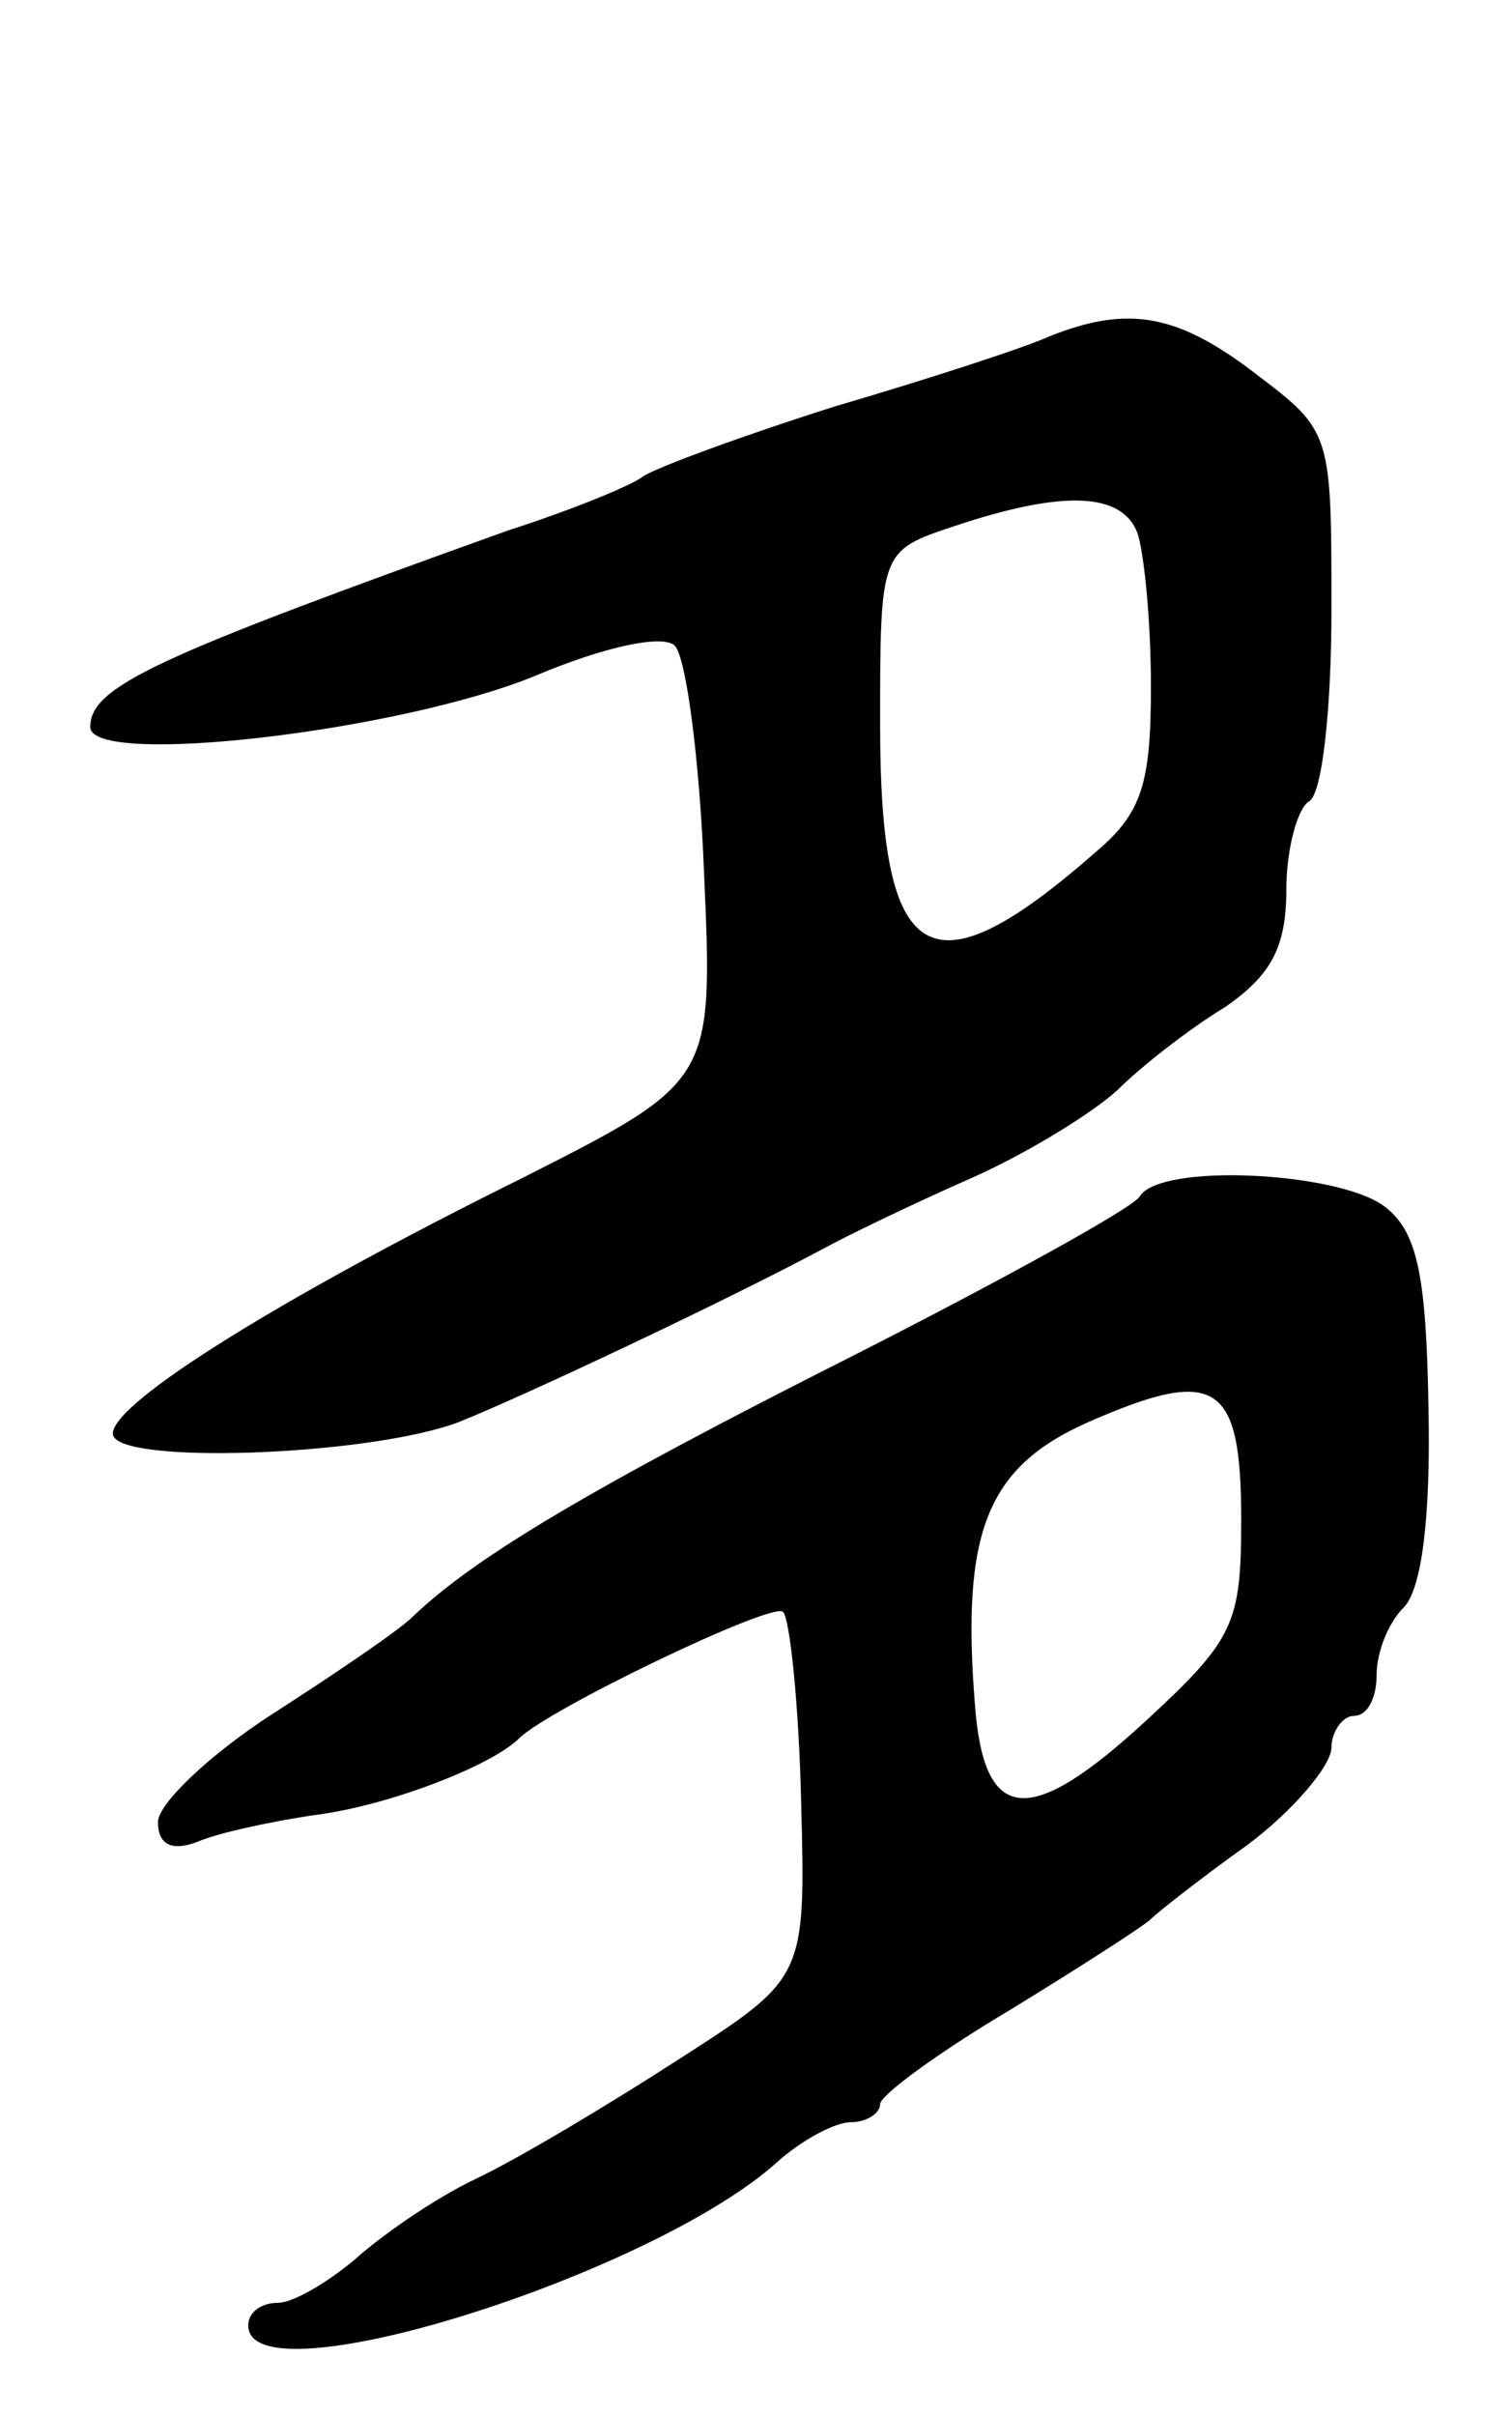 <svg version="1.0" xmlns="http://www.w3.org/2000/svg"
 width="67pt" height="107pt" viewBox="0 0 67 107"
 preserveAspectRatio="xMidYMid meet">
<g transform="translate(0,107) scale(0.1,-0.1)"
fill="#000000" stroke="none">
<path d="M465 921 c-11 -5 -54 -19 -95 -31 -41 -13 -79 -27 -85 -31 -5 -4 -32
-15 -60 -24 -156 -56 -185 -69 -185 -87 0 -18 138 -2 198 23 31 13 56 18 61
13 5 -5 11 -50 13 -101 4 -92 4 -92 -81 -135 -105 -52 -181 -99 -181 -113 0
-14 113 -10 153 5 30 12 119 54 162 77 11 6 40 20 65 31 25 11 54 29 65 39 11
11 33 28 48 37 20 14 27 26 27 52 0 18 5 36 10 39 6 3 10 42 10 85 0 78 0 79
-33 104 -35 27 -57 31 -92 17z m39 -87 c3 -9 6 -39 6 -68 0 -43 -4 -56 -24
-73 -74 -65 -96 -52 -96 56 0 77 0 77 33 88 48 16 74 15 81 -3z"/>
<path d="M505 540 c-3 -5 -61 -37 -128 -71 -115 -58 -167 -89 -194 -115 -6 -6
-34 -25 -62 -43 -28 -18 -51 -40 -51 -48 0 -10 6 -13 17 -9 9 4 32 9 52 12 33
4 79 22 91 34 13 13 113 61 117 56 3 -3 7 -41 8 -84 2 -78 2 -78 -54 -114 -31
-20 -71 -44 -90 -53 -19 -9 -43 -26 -54 -36 -12 -10 -27 -19 -34 -19 -7 0 -13
-4 -13 -10 0 -34 178 22 234 72 11 10 26 18 33 18 7 0 13 4 13 8 0 4 26 23 58
42 31 19 59 37 62 40 3 3 22 18 43 33 20 15 37 35 37 43 0 7 5 14 10 14 6 0
10 8 10 18 0 10 5 23 12 30 8 8 12 40 11 88 -1 60 -5 79 -20 90 -21 15 -99 19
-108 4z m45 -143 c0 -46 -3 -53 -42 -89 -52 -48 -72 -46 -76 7 -6 76 5 105 50
125 57 25 68 18 68 -43z"/>
</g>
</svg>
